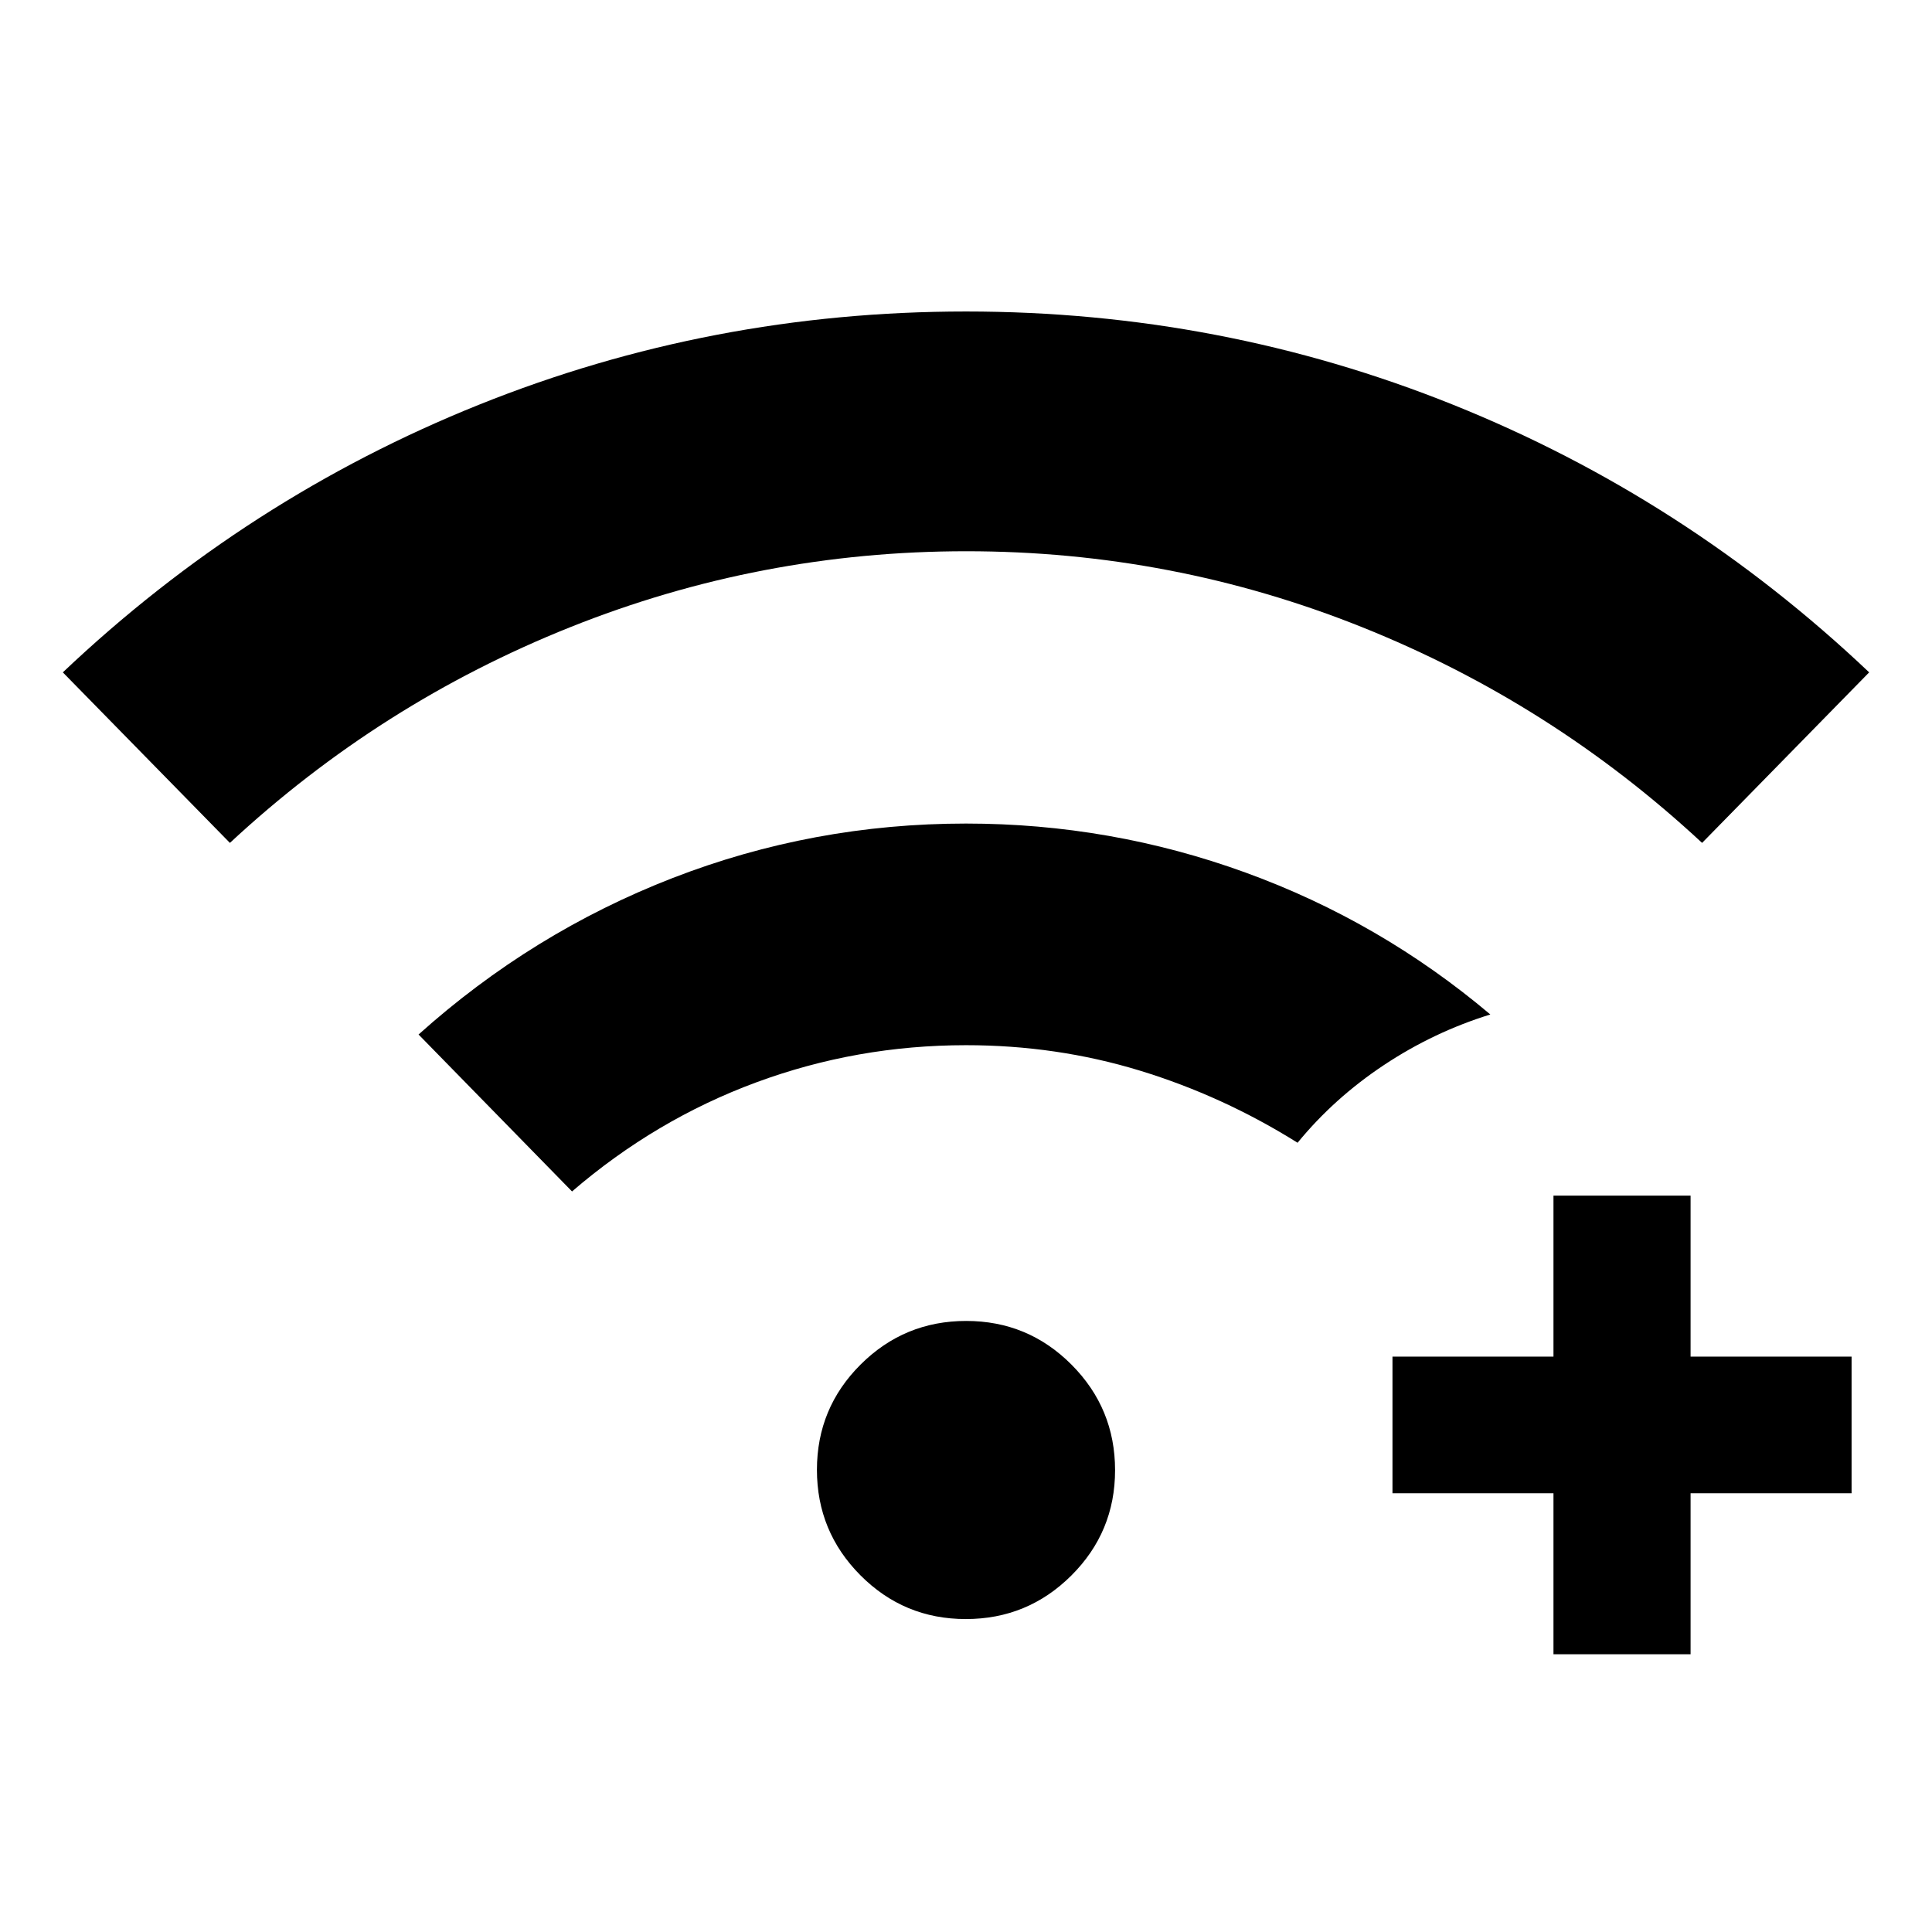 <svg xmlns="http://www.w3.org/2000/svg" height="48" viewBox="0 -960 960 960" width="48"><path d="M771.91-138.02v-80h-80v-67.89h80v-80h68.13v80h80v67.89h-80v80h-68.13ZM114.24-541.17l-83.02-84.74q91.48-86.68 206.79-132.99Q353.33-805.22 480-805.22q126.67 0 241.99 46.32 115.31 46.31 206.79 132.99l-83.02 84.74Q771-610.65 676.8-648.37t-196.62-37.72q-102.42 0-196.8 37.72-94.38 37.72-169.14 107.2ZM479.91-155.5q-30.71 0-52.34-21.72-21.64-21.72-21.64-52.43T427.66-282q21.72-21.63 52.43-21.63t52.34 21.72q21.64 21.72 21.64 52.43t-21.73 52.35q-21.72 21.63-52.43 21.63ZM284.24-367.98l-76.26-77.98q56.48-50.67 126.23-77.75 69.75-27.07 145.8-27.07 71.87 0 138.84 24.33 66.98 24.34 121.69 70.54-28.15 8.71-52.89 25.14-24.74 16.43-42.89 38.6-37.09-23.23-78.42-35.86Q525-440.65 480-440.65q-54.24 0-104.24 18.48-50 18.47-91.52 54.19Z"/></svg>